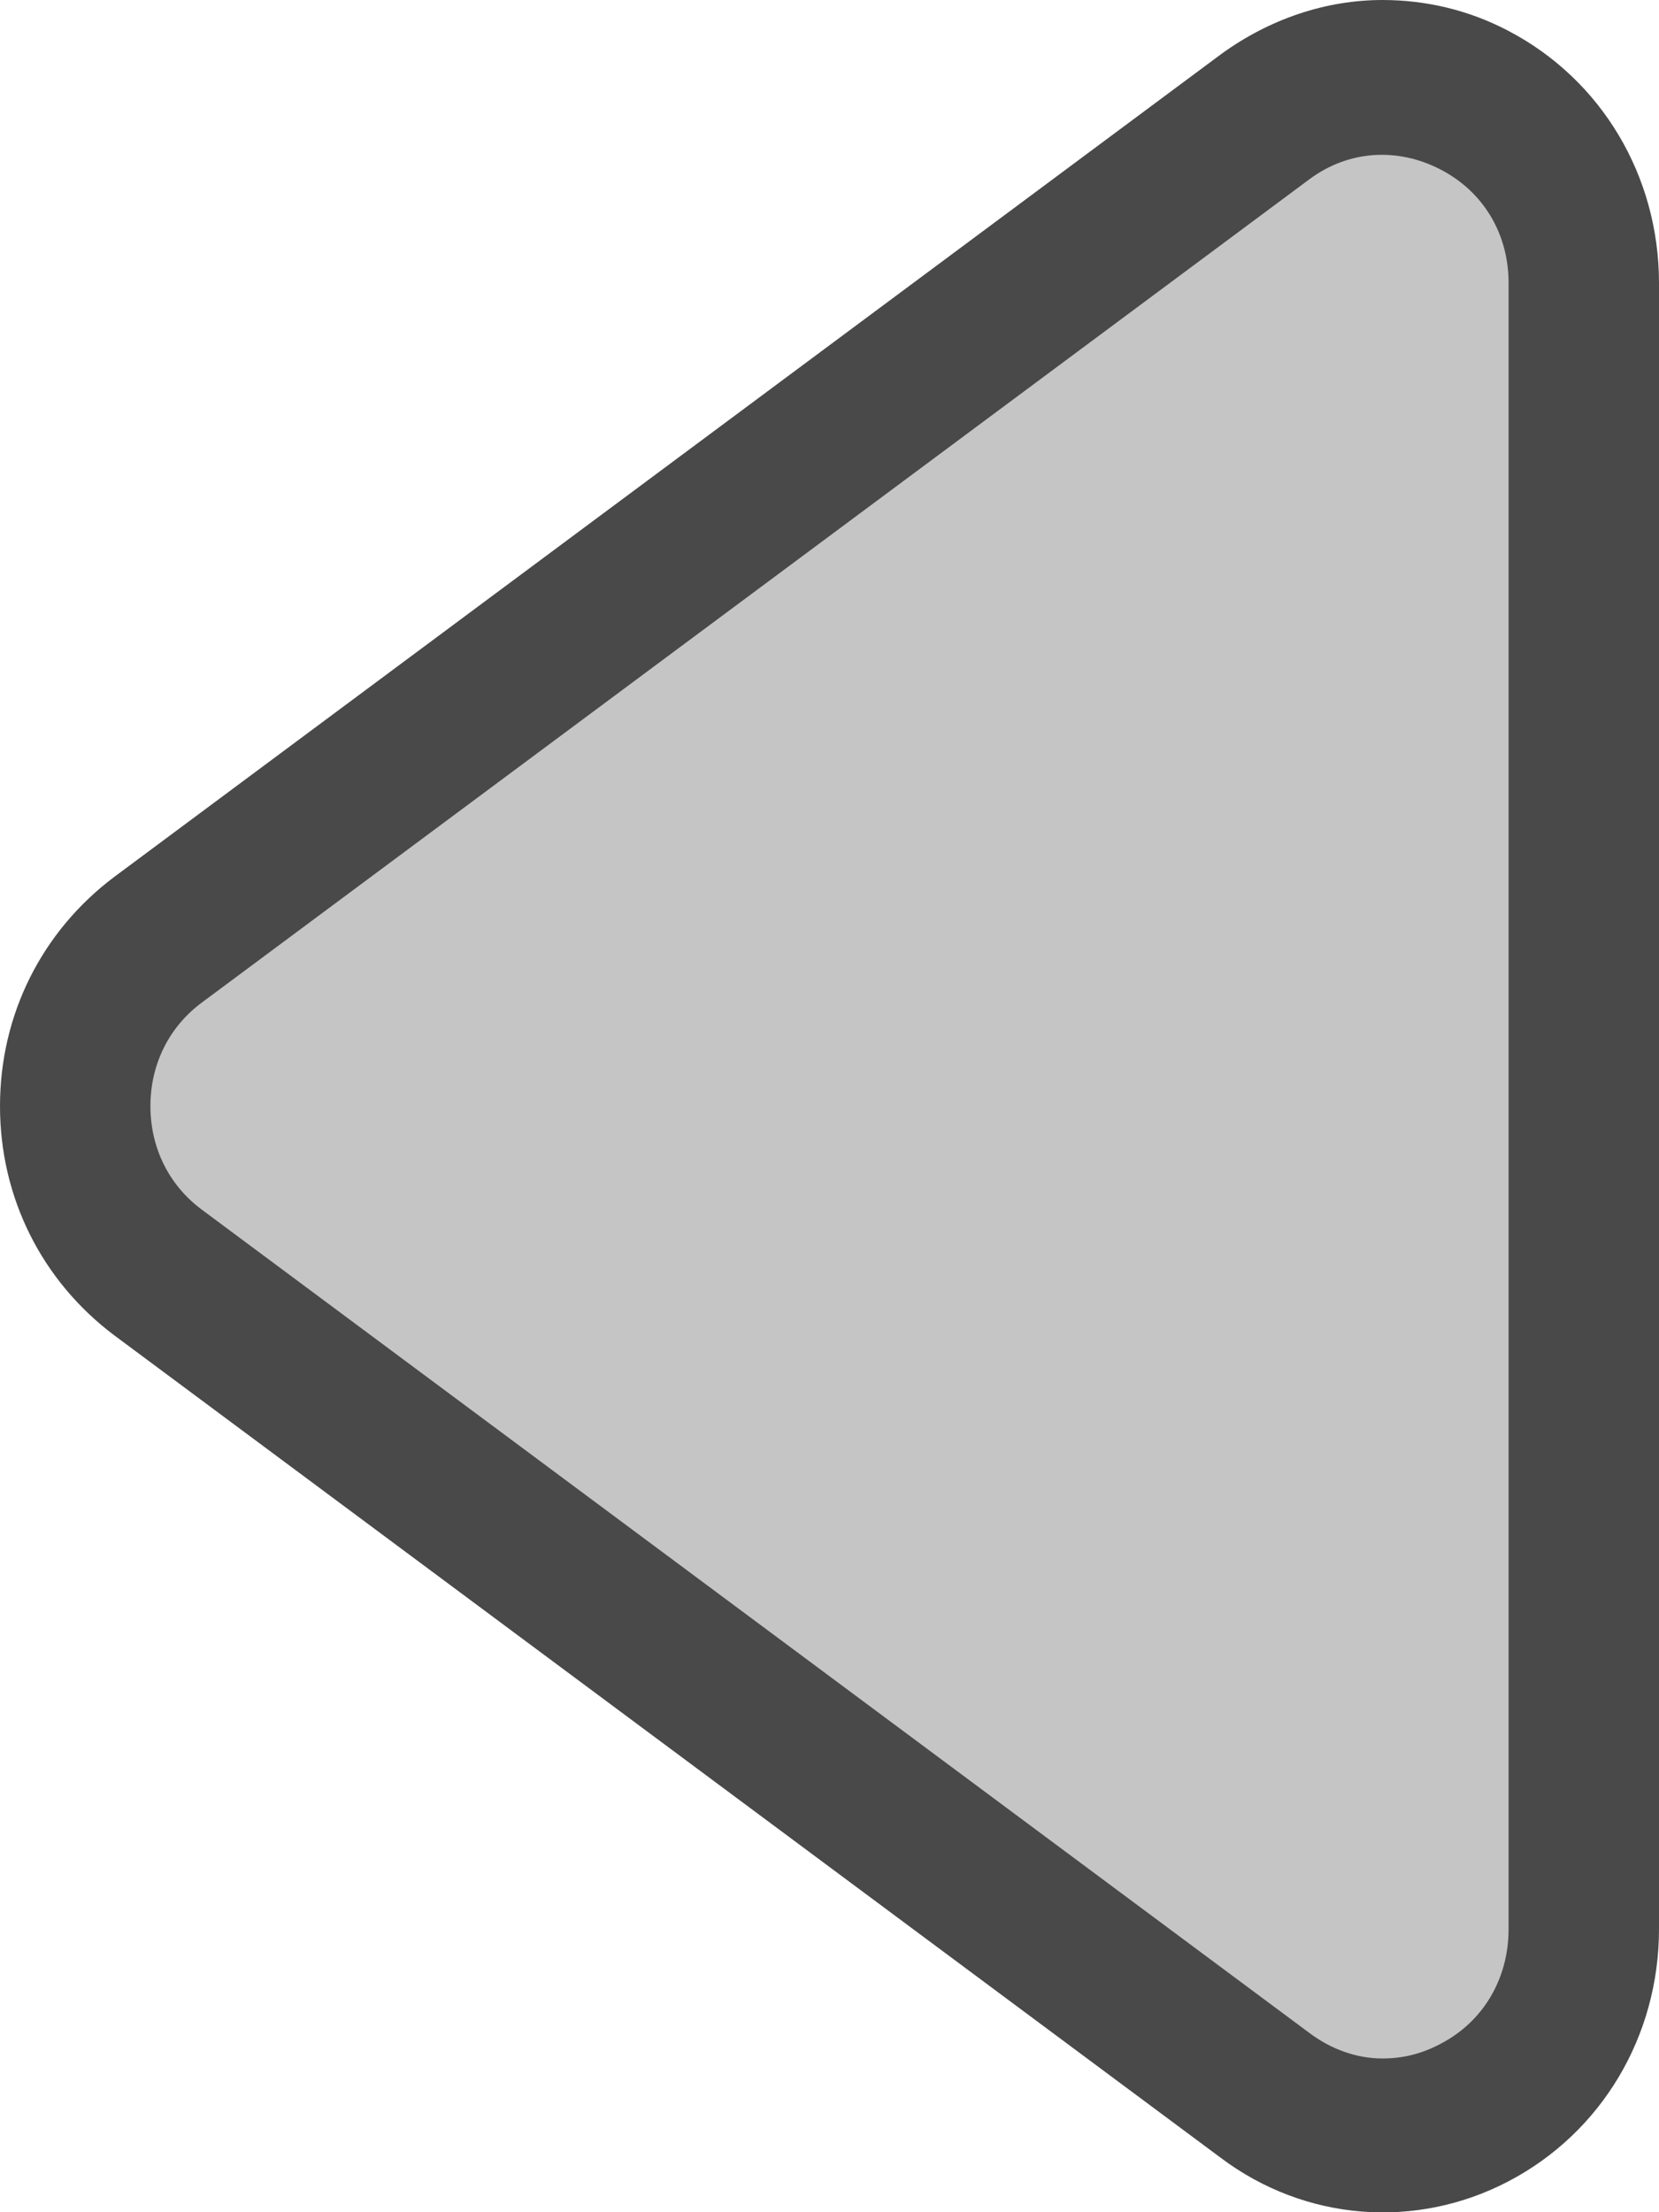 <?xml version="1.0" encoding="UTF-8"?>
<svg id="_레이어_1" data-name="레이어_1" xmlns="http://www.w3.org/2000/svg" viewBox="0 0 15 20">
  <defs>
    <style>
      .prev_disabled-cls-1 {
        fill: #494949;
      }

      .prev_disabled-cls-2 {
        fill: #c5c5c5;
      }
    </style>
  </defs>
  <path class="prev_disabled-cls-2" d="M1.56,11.61l9.56,7.11c1.32.98,3.19.04,3.19-1.61V2.89c0-1.64-1.87-2.59-3.19-1.61L1.56,8.39c-1.08.8-1.08,2.41,0,3.21Z"/>
  <path class="prev_disabled-cls-1" d="M12.5,0c.39,0,.78.09,1.14.28.84.44,1.36,1.31,1.36,2.28v14.88c0,.97-.52,1.84-1.36,2.28-.84.44-1.84.36-2.6-.21L1.03,12.07h0c-.65-.49-1.03-1.24-1.03-2.07s.38-1.58,1.03-2.07L11.04.49c.44-.32.95-.49,1.46-.49ZM12.5,18.61c.18,0,.35-.04.52-.13.39-.2.62-.59.62-1.04V2.56c0-.45-.23-.83-.62-1.03-.39-.2-.83-.17-1.18.09L1.83,9.06c-.3.22-.47.56-.47.94s.17.72.47.94l10.01,7.44c.2.15.43.23.66.23Z"/>
</svg>